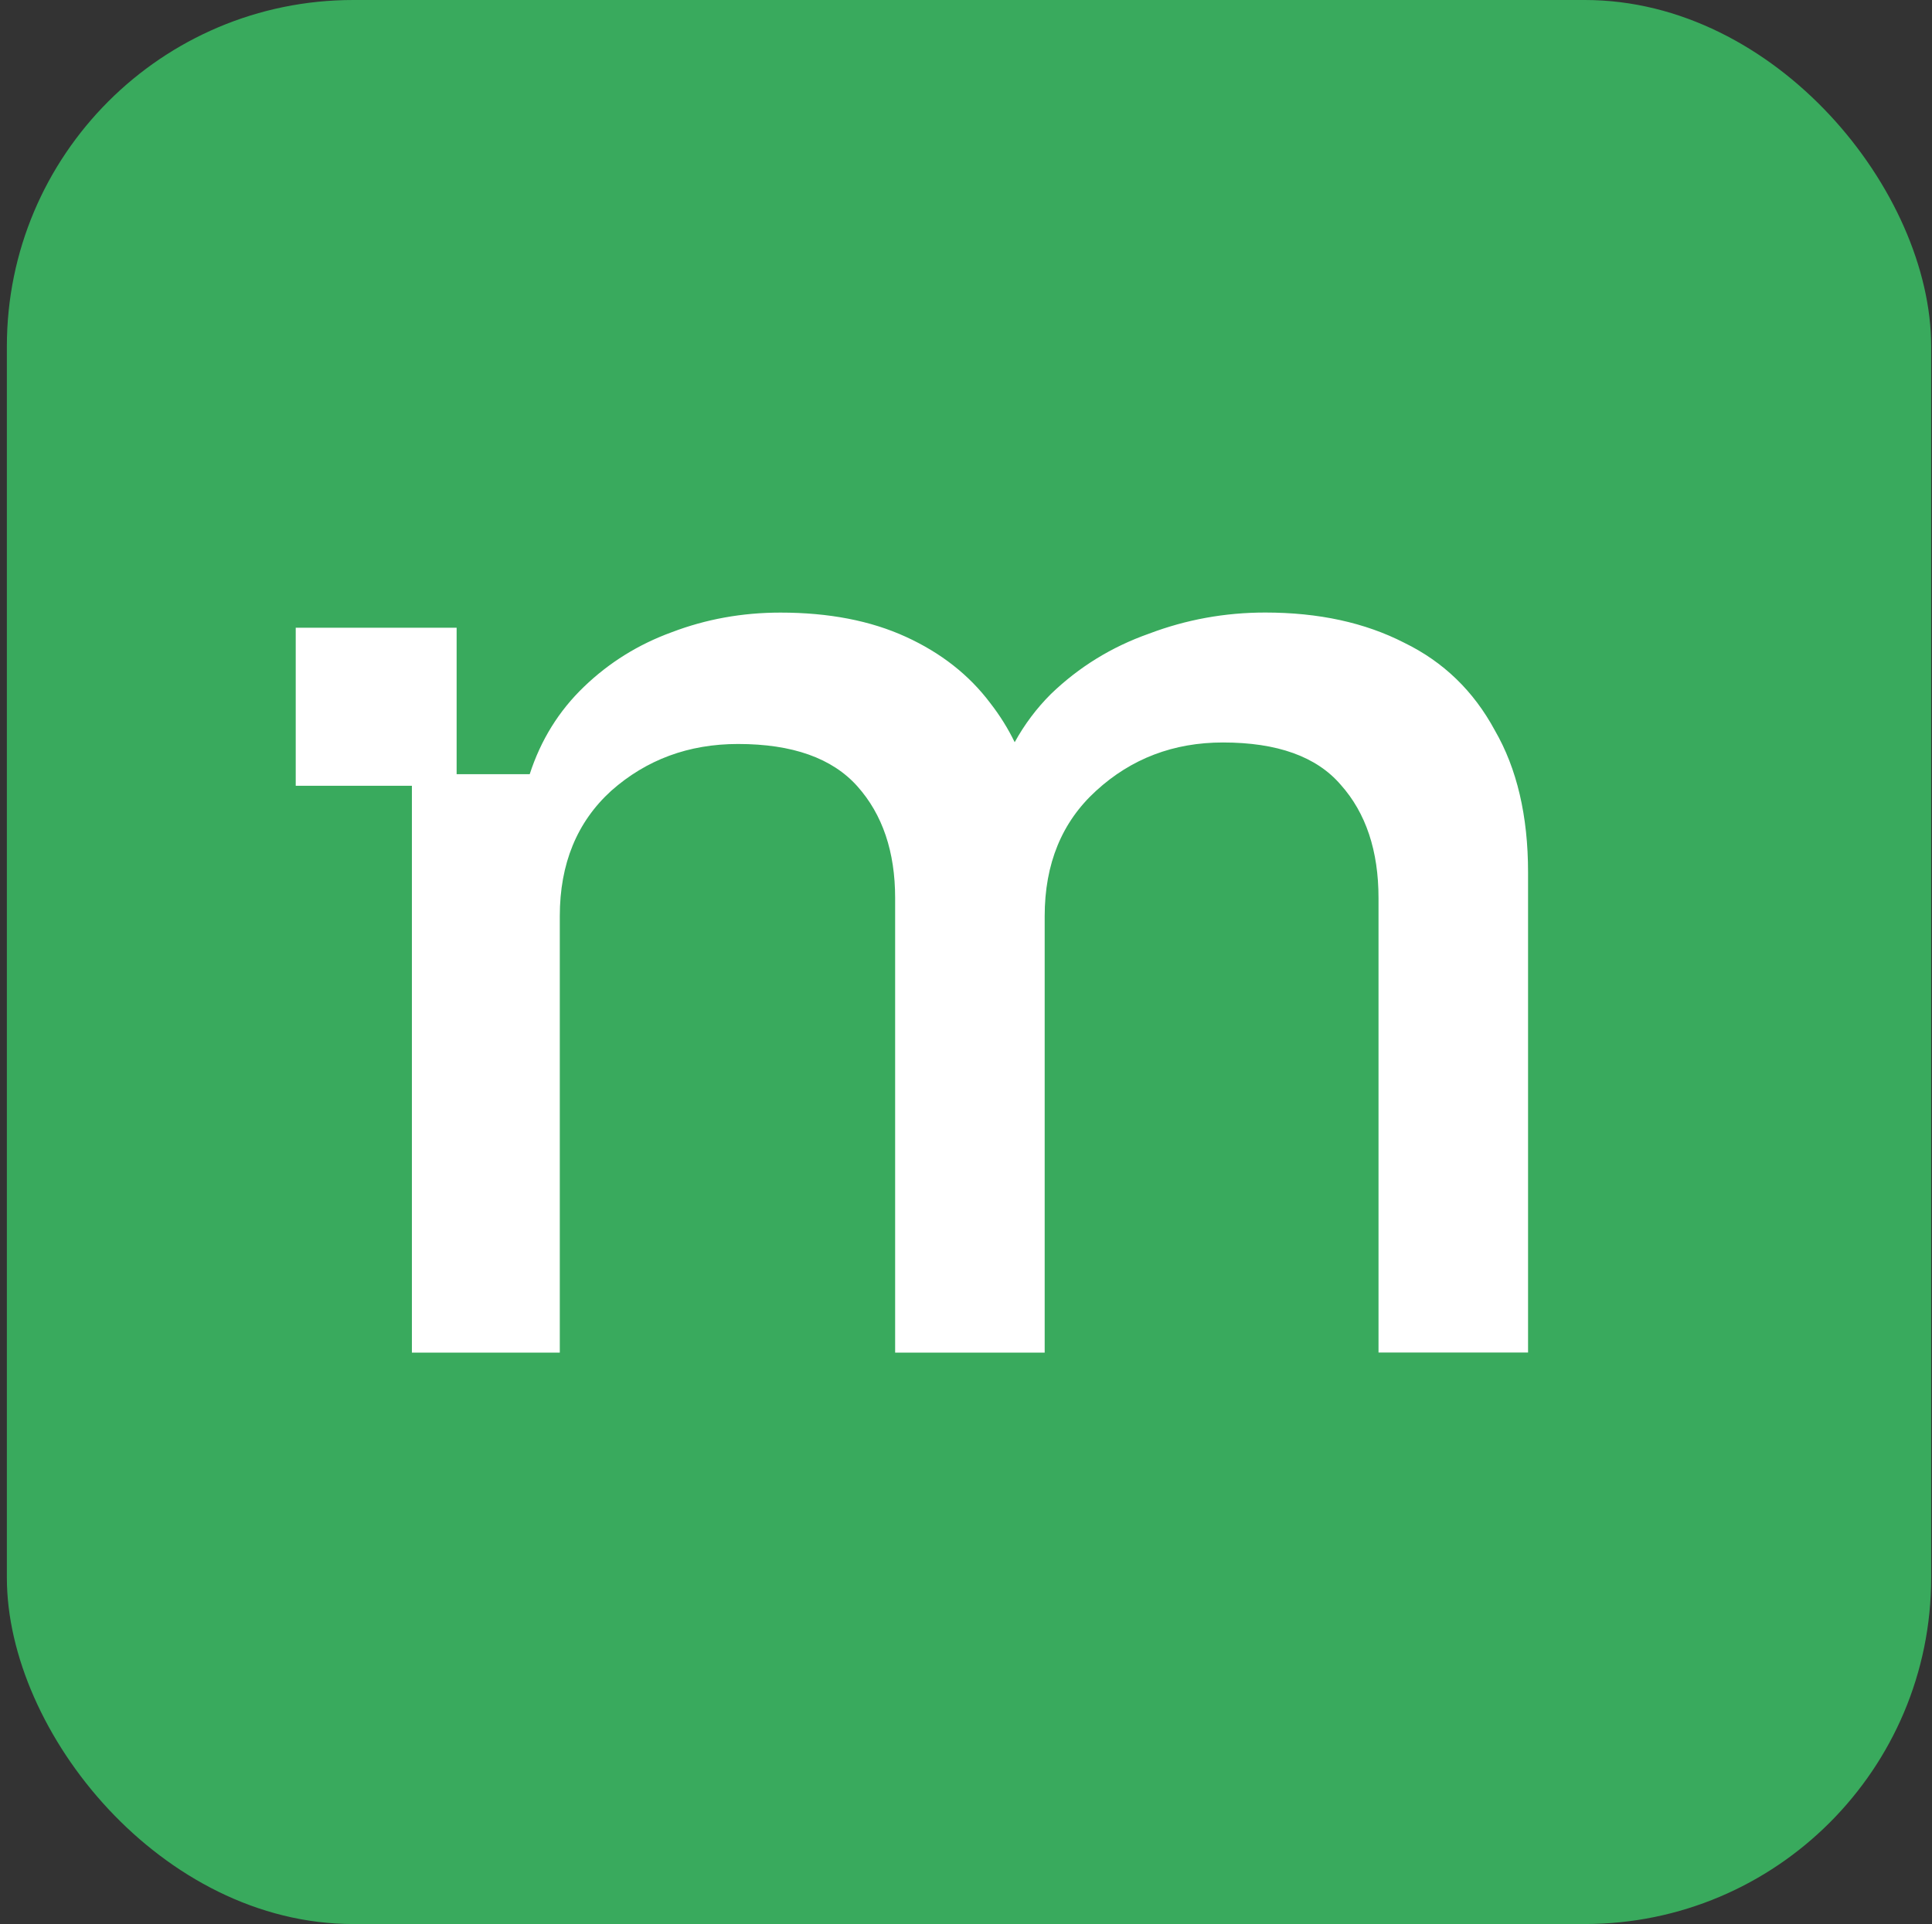 <svg width="251" height="250" viewBox="0 0 251 250" fill="none" xmlns="http://www.w3.org/2000/svg">
<rect x="0" y="0" width="251" height="250" fill="#333333" stroke="none"/>
<rect x="0.892" width="250" height="250" rx="45" fill="#39AA5D"/>
<path d="M75.885 89.219C72.607 92.36 70.26 96.15 68.817 100.597H59.324V81.566H38.42V102.103H53.512V175.756H72.727V119.043C72.727 112.24 74.954 106.811 79.402 102.757C83.977 98.702 89.474 96.67 95.885 96.67C102.952 96.67 108.117 98.506 111.386 102.167C114.655 105.829 116.294 110.669 116.294 116.687V175.756H135.722V119.043C135.722 112.24 137.95 106.811 142.397 102.757C146.972 98.565 152.469 96.474 158.88 96.474C165.948 96.474 171.044 98.309 174.185 101.971C177.454 105.633 179.093 110.541 179.093 116.687V175.739H198.521V113.341C198.521 106.017 197.078 99.863 194.202 94.895C191.453 89.799 187.535 86 182.431 83.516C177.326 80.896 171.308 79.59 164.377 79.59C159.144 79.59 154.108 80.503 149.269 82.338C144.429 84.046 140.178 86.658 136.516 90.192C134.665 92.042 133.102 94.125 131.826 96.44C130.959 94.657 129.905 92.967 128.663 91.37C125.914 87.707 122.252 84.831 117.677 82.74C113.102 80.648 107.673 79.598 101.39 79.598C96.422 79.598 91.711 80.452 87.263 82.151C82.953 83.721 79.154 86.077 75.885 89.219Z" fill="white"/>
</svg>
